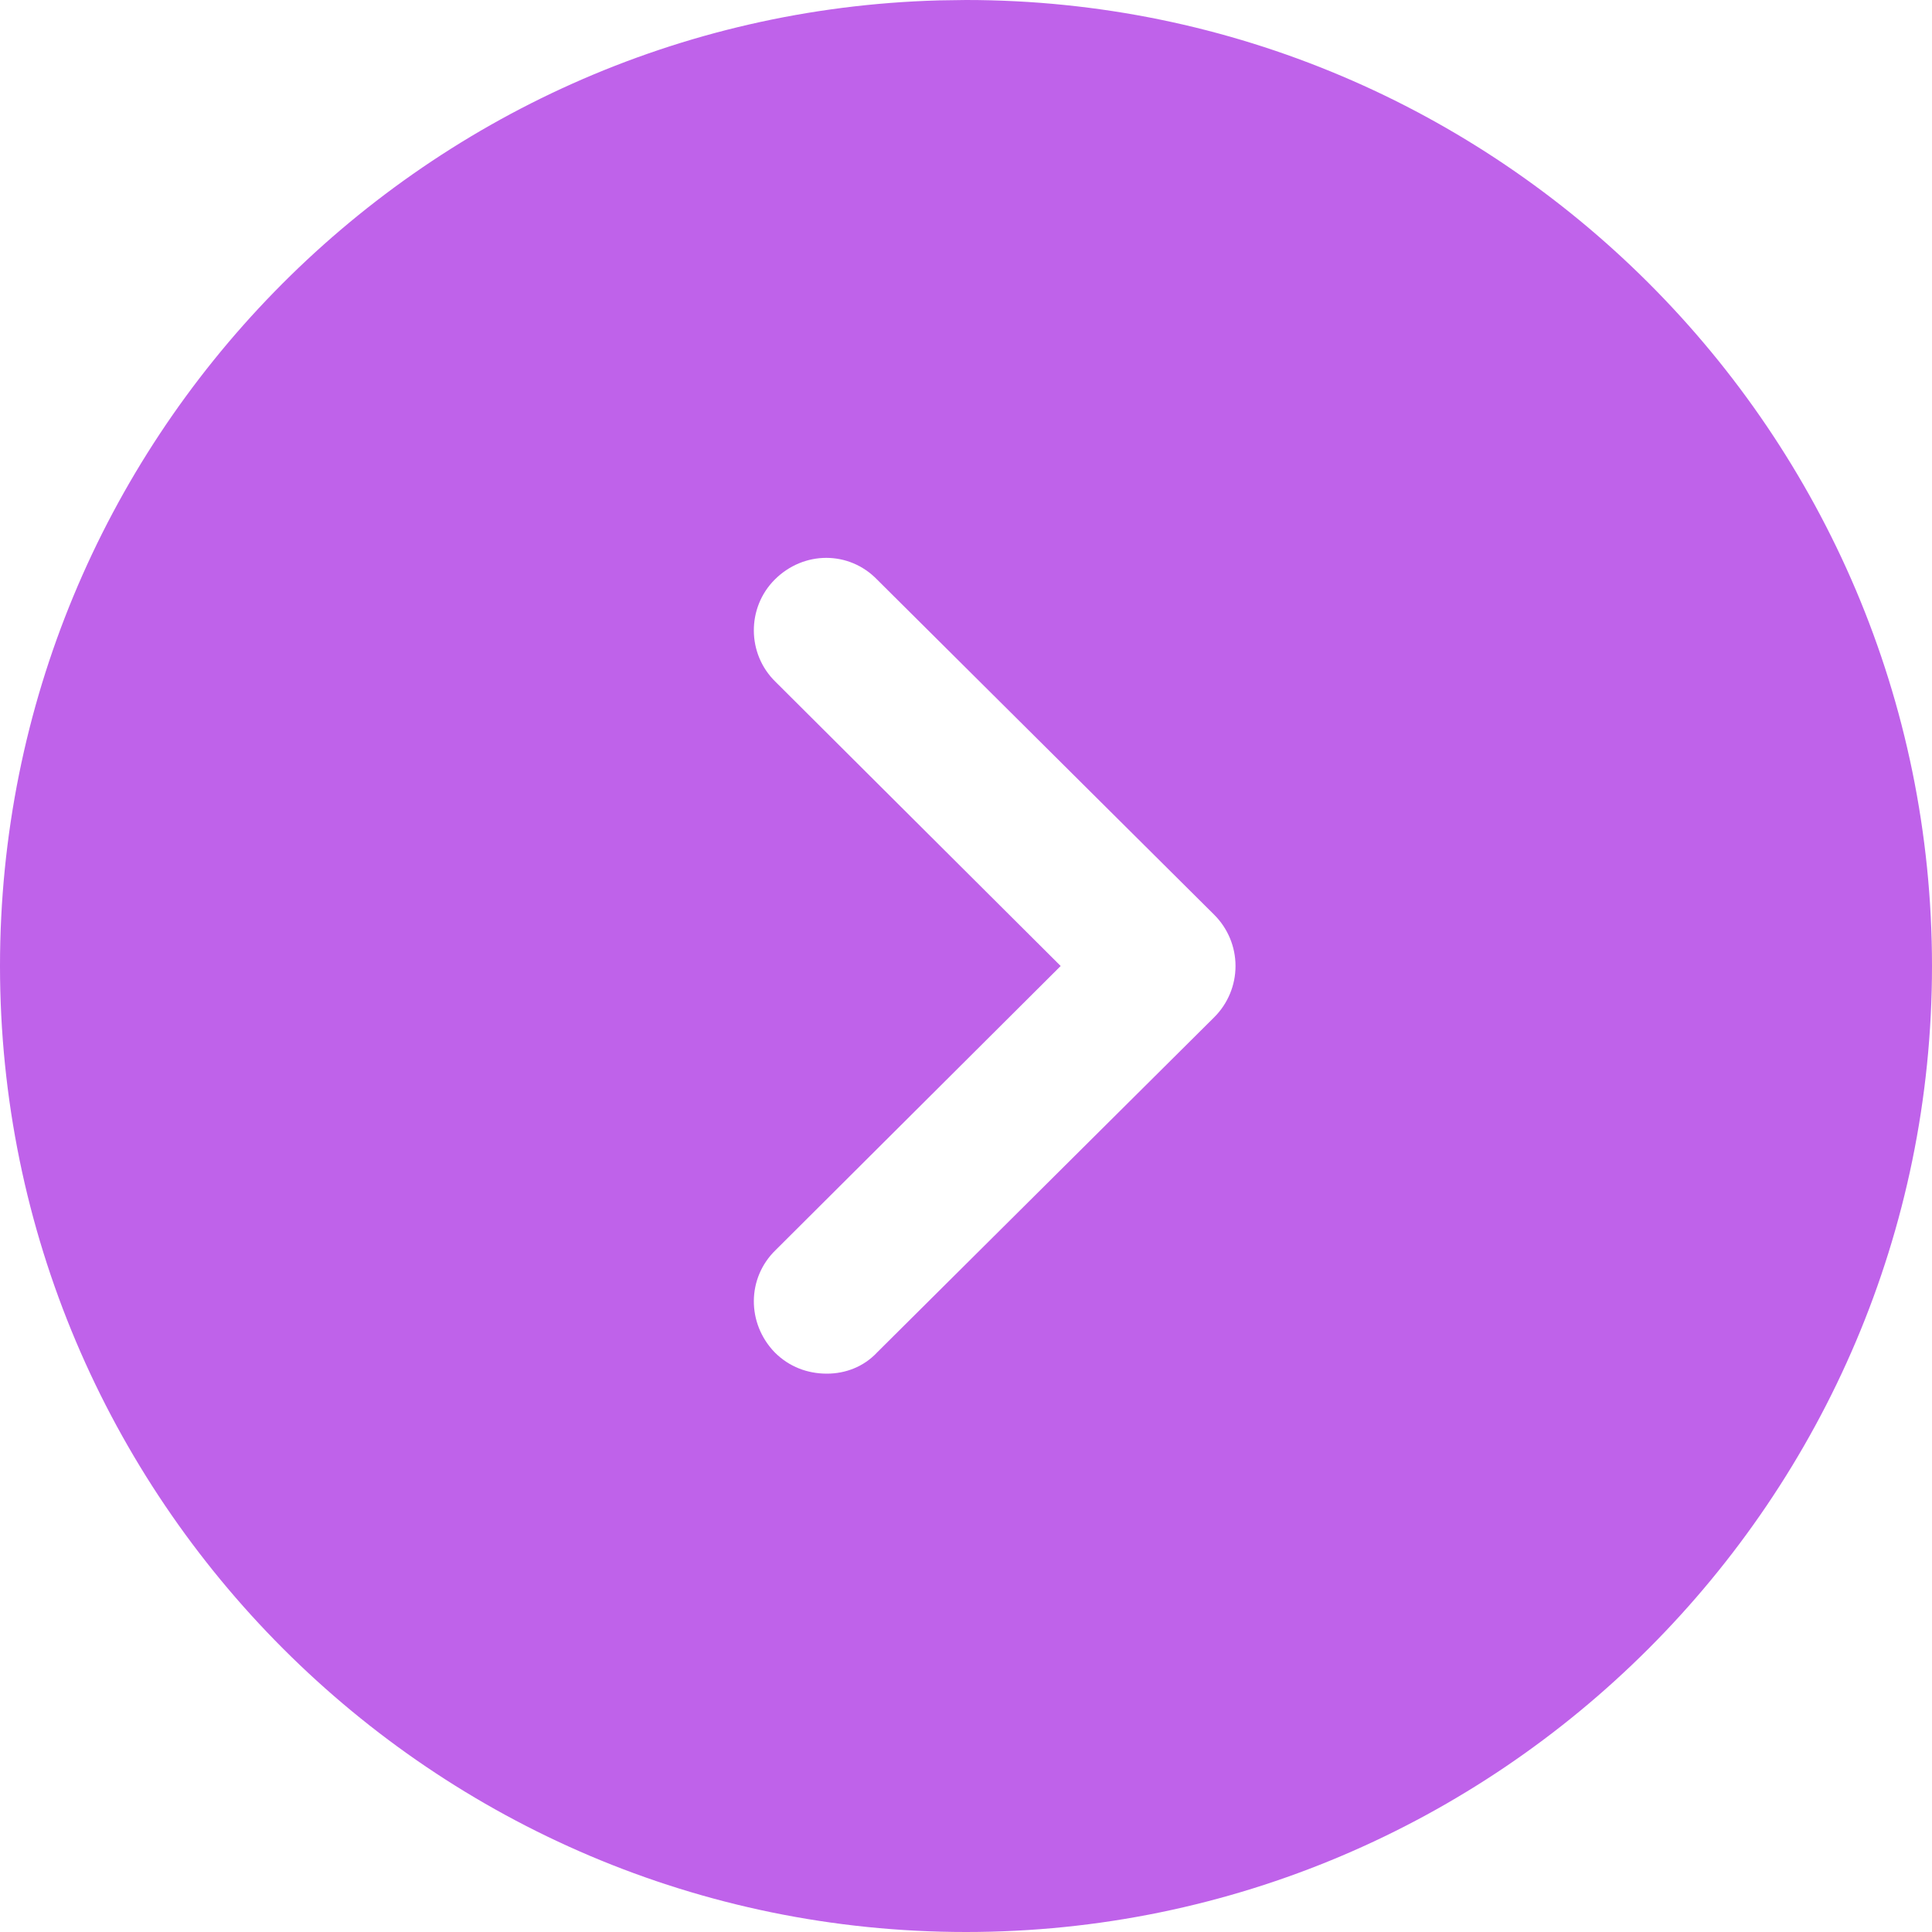 <svg width="30" height="30" viewBox="0 0 30 30" fill="none" xmlns="http://www.w3.org/2000/svg">
<path fill-rule="evenodd" clip-rule="evenodd" d="M30 15C30 6.72 23.265 0 15 0L14.58 0.006C6.494 0.228 0 6.86 0 15C0 23.265 6.72 30 15 30C23.265 30 30 23.265 30 15ZM12.03 21C11.595 20.55 11.595 19.845 12.045 19.41L16.47 15L12.045 10.59C11.595 10.155 11.595 9.435 12.03 9C12.48 8.55 13.185 8.55 13.62 9L18.855 14.205C19.065 14.415 19.185 14.7 19.185 15C19.185 15.3 19.065 15.585 18.855 15.795L13.62 21C13.41 21.225 13.125 21.33 12.84 21.33C12.54 21.33 12.255 21.225 12.03 21Z" fill="#BF62EA"/>
</svg>
